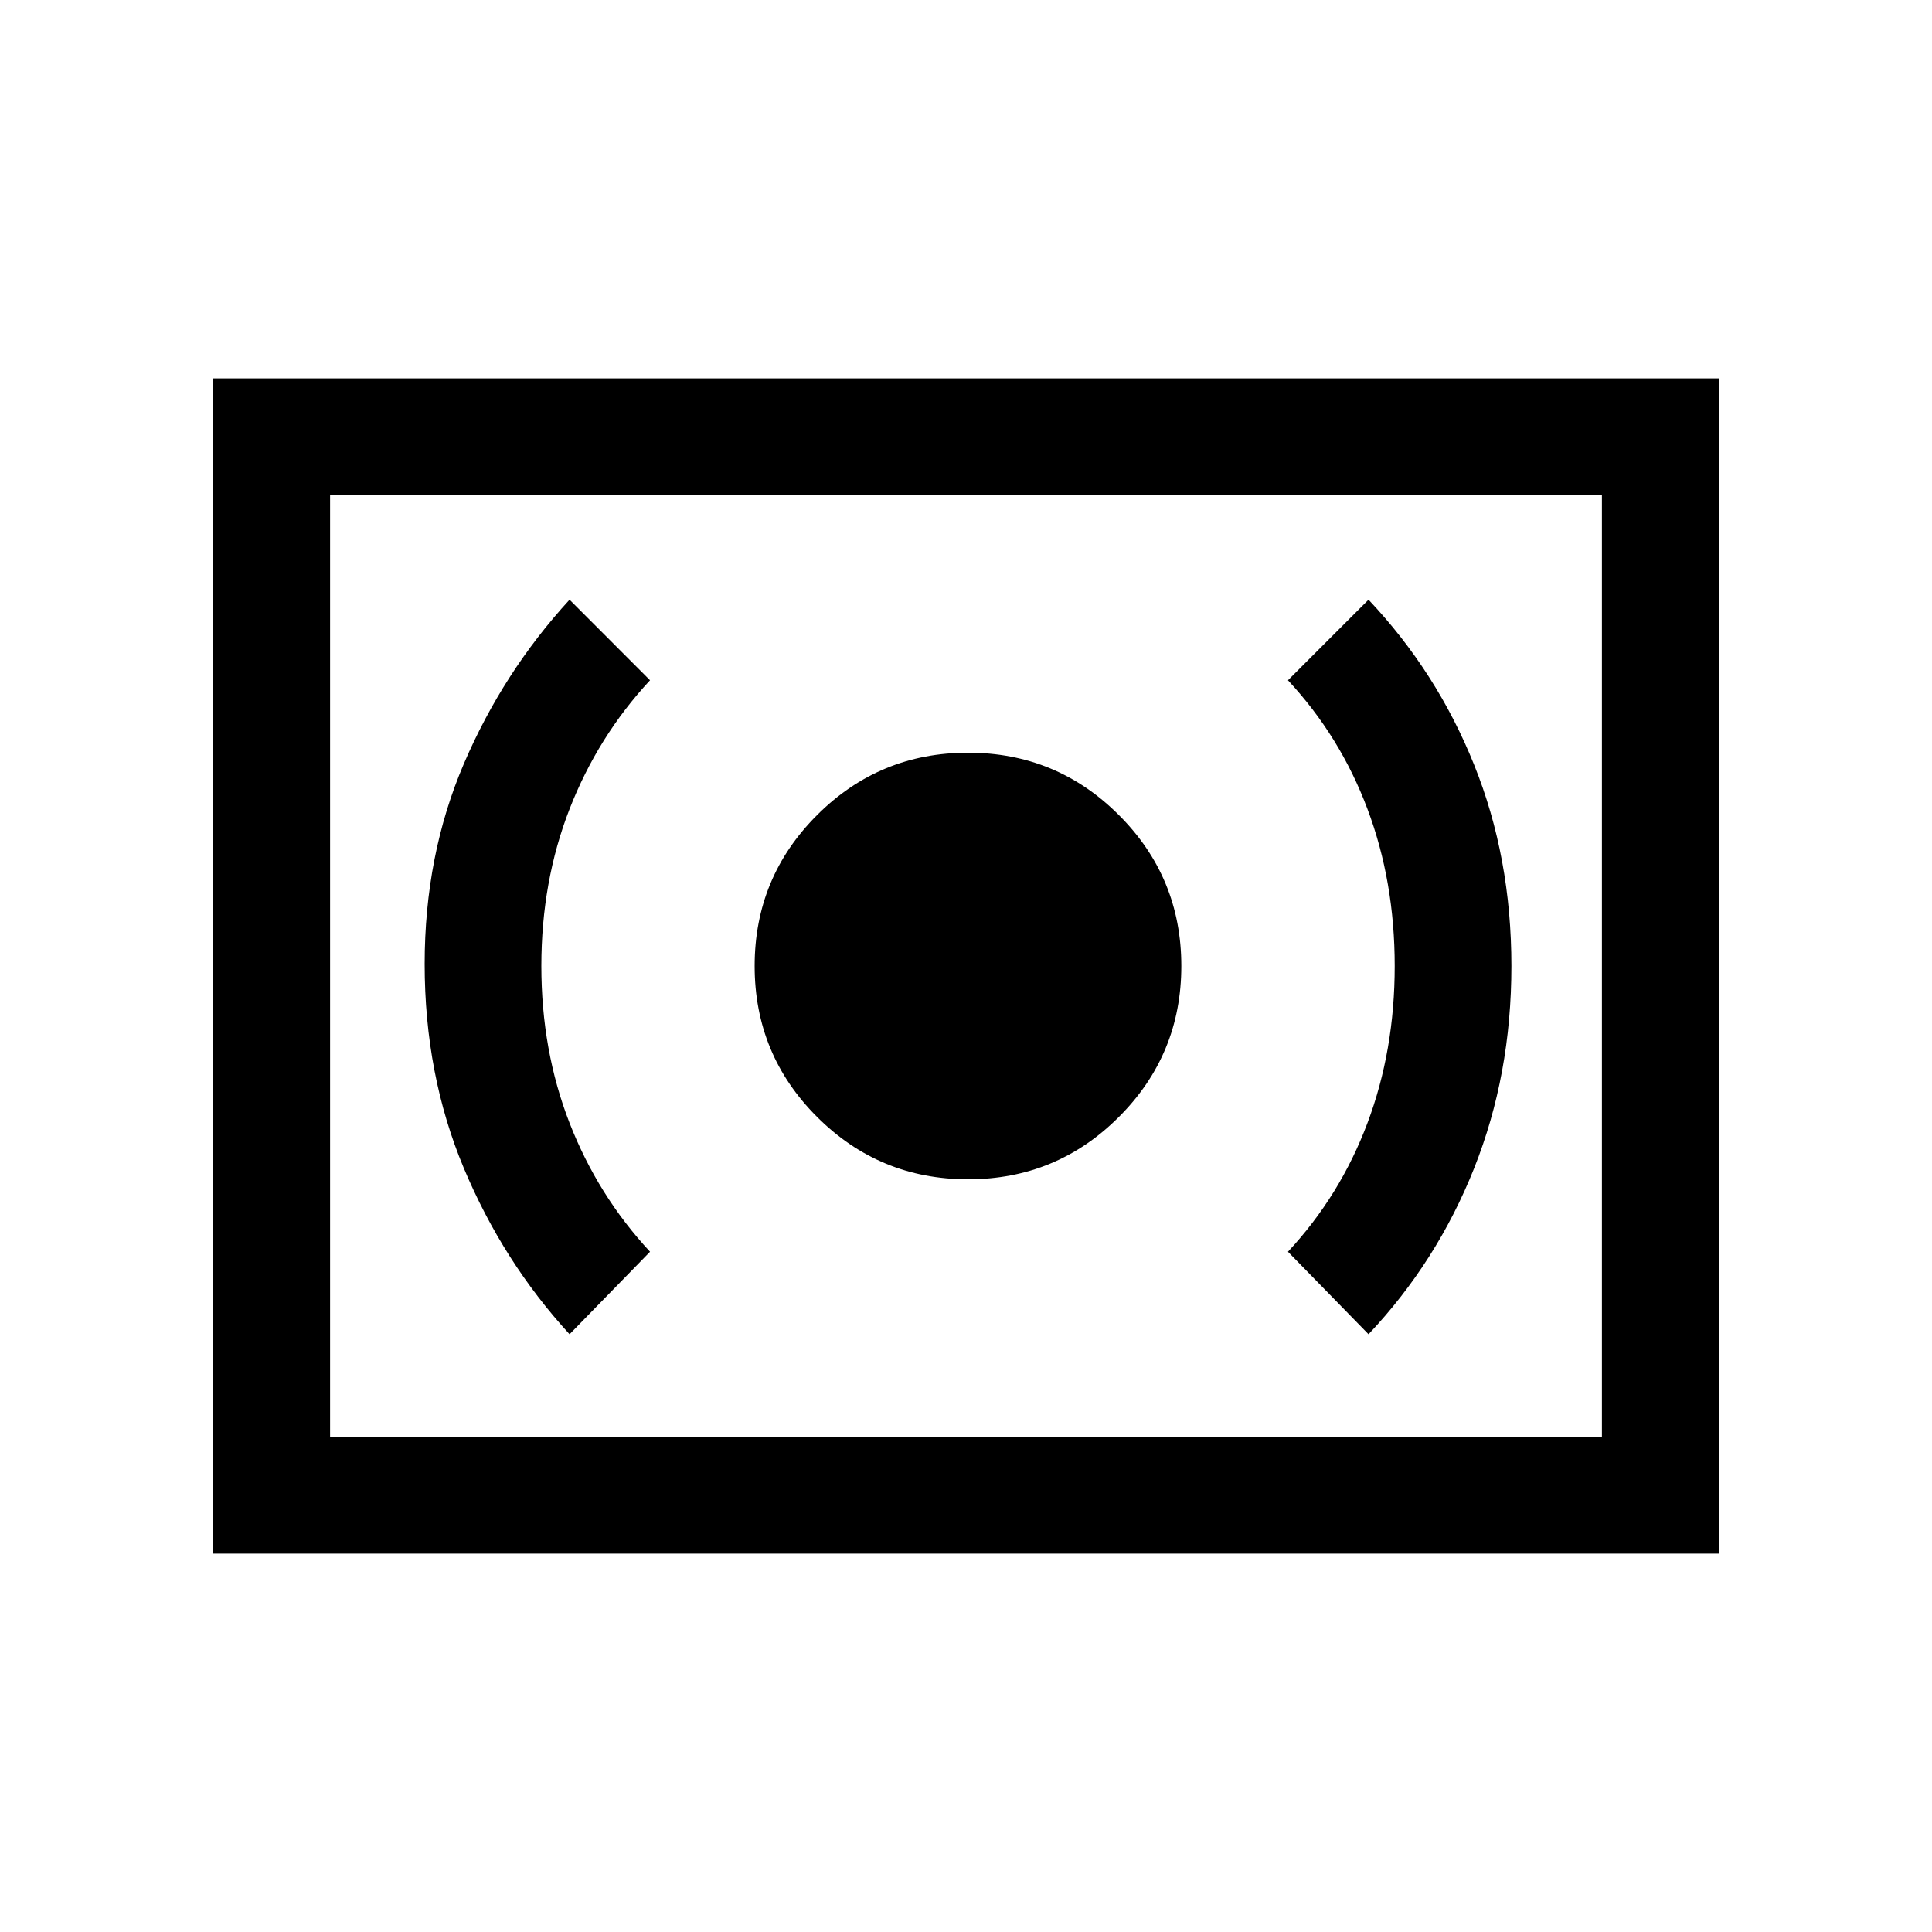 <svg xmlns="http://www.w3.org/2000/svg" height="20" width="20"><path d="M10.021 12.208Q10.938 12.208 11.583 11.562Q12.229 10.917 12.229 10Q12.229 9.083 11.583 8.438Q10.938 7.792 10.021 7.792Q9.104 7.792 8.458 8.438Q7.812 9.083 7.812 10Q7.812 10.917 8.458 11.562Q9.104 12.208 10.021 12.208ZM14.167 13.812Q14.875 13.062 15.26 12.094Q15.646 11.125 15.646 10Q15.646 8.875 15.26 7.917Q14.875 6.958 14.167 6.208L13.333 7.042Q13.875 7.625 14.156 8.375Q14.438 9.125 14.438 10Q14.438 10.875 14.156 11.625Q13.875 12.375 13.333 12.958ZM5.896 13.812 6.729 12.958Q6.188 12.375 5.896 11.625Q5.604 10.875 5.604 10Q5.604 9.125 5.896 8.375Q6.188 7.625 6.729 7.042L5.896 6.208Q5.208 6.958 4.802 7.906Q4.396 8.854 4.396 9.979Q4.396 11.125 4.802 12.094Q5.208 13.062 5.896 13.812ZM2.208 16.083V3.917H17.792V16.083ZM3.417 14.875V5.125ZM3.417 14.875H16.583V5.125H3.417Z"/></svg>